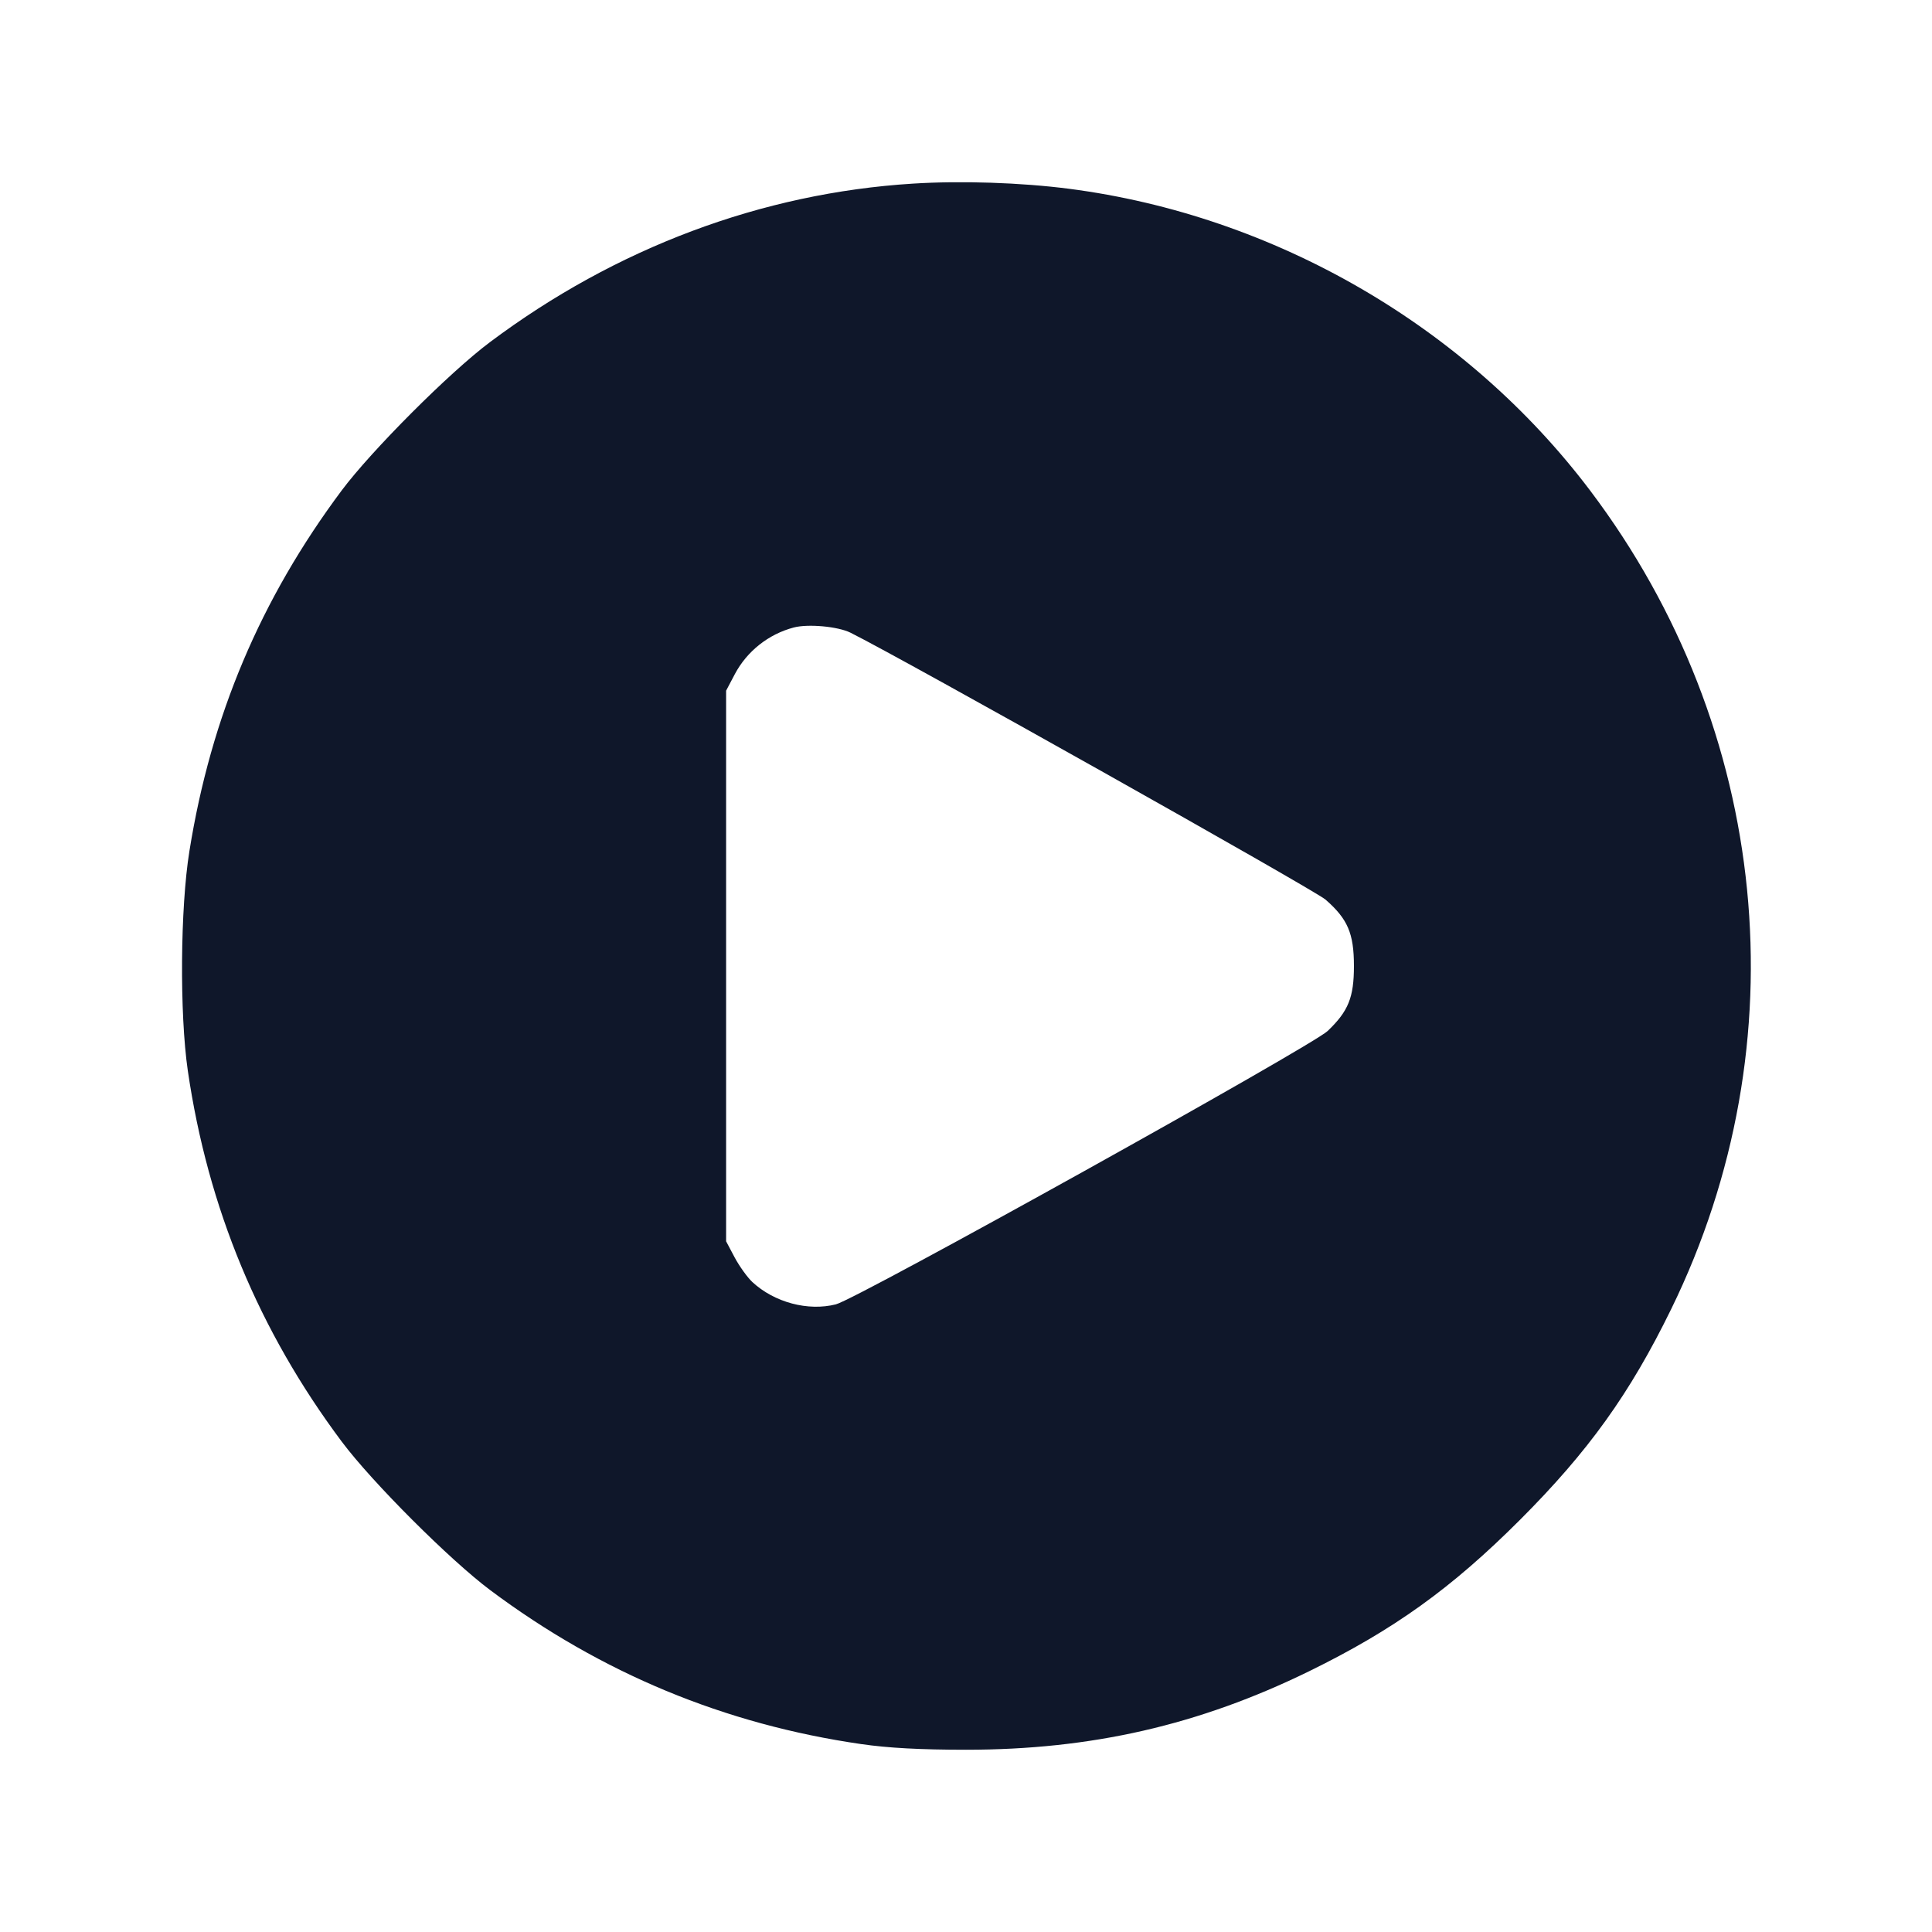 <svg width="24" height="24" viewBox="0 0 24 24" fill="none" xmlns="http://www.w3.org/2000/svg"><path d="M11.340 2.281 C 9.465 2.398,7.649 3.079,6.084 4.252 C 5.583 4.627,4.616 5.596,4.245 6.092 C 3.236 7.444,2.622 8.895,2.353 10.572 C 2.239 11.277,2.230 12.591,2.333 13.300 C 2.582 15.004,3.215 16.530,4.245 17.908 C 4.622 18.412,5.588 19.378,6.092 19.755 C 7.471 20.785,9.000 21.420,10.700 21.666 C 11.033 21.714,11.432 21.736,12.000 21.736 C 13.556 21.736,14.894 21.430,16.260 20.762 C 17.312 20.247,18.030 19.732,18.881 18.881 C 19.732 18.030,20.248 17.311,20.761 16.260 C 22.377 12.955,21.991 9.058,19.755 6.096 C 18.214 4.055,15.834 2.676,13.280 2.345 C 12.683 2.268,11.941 2.243,11.340 2.281 M10.564 7.859 C 11.207 8.178,16.328 11.055,16.466 11.175 C 16.742 11.416,16.819 11.595,16.819 12.000 C 16.819 12.391,16.750 12.561,16.493 12.807 C 16.295 12.996,10.644 16.138,10.384 16.203 C 10.037 16.291,9.619 16.179,9.346 15.926 C 9.284 15.868,9.185 15.730,9.126 15.620 L 9.020 15.420 9.020 12.000 L 9.020 8.580 9.128 8.375 C 9.279 8.090,9.546 7.878,9.860 7.795 C 10.038 7.748,10.408 7.782,10.564 7.859 " fill="#0F172A" stroke="none" fill-rule="evenodd"></path></svg>